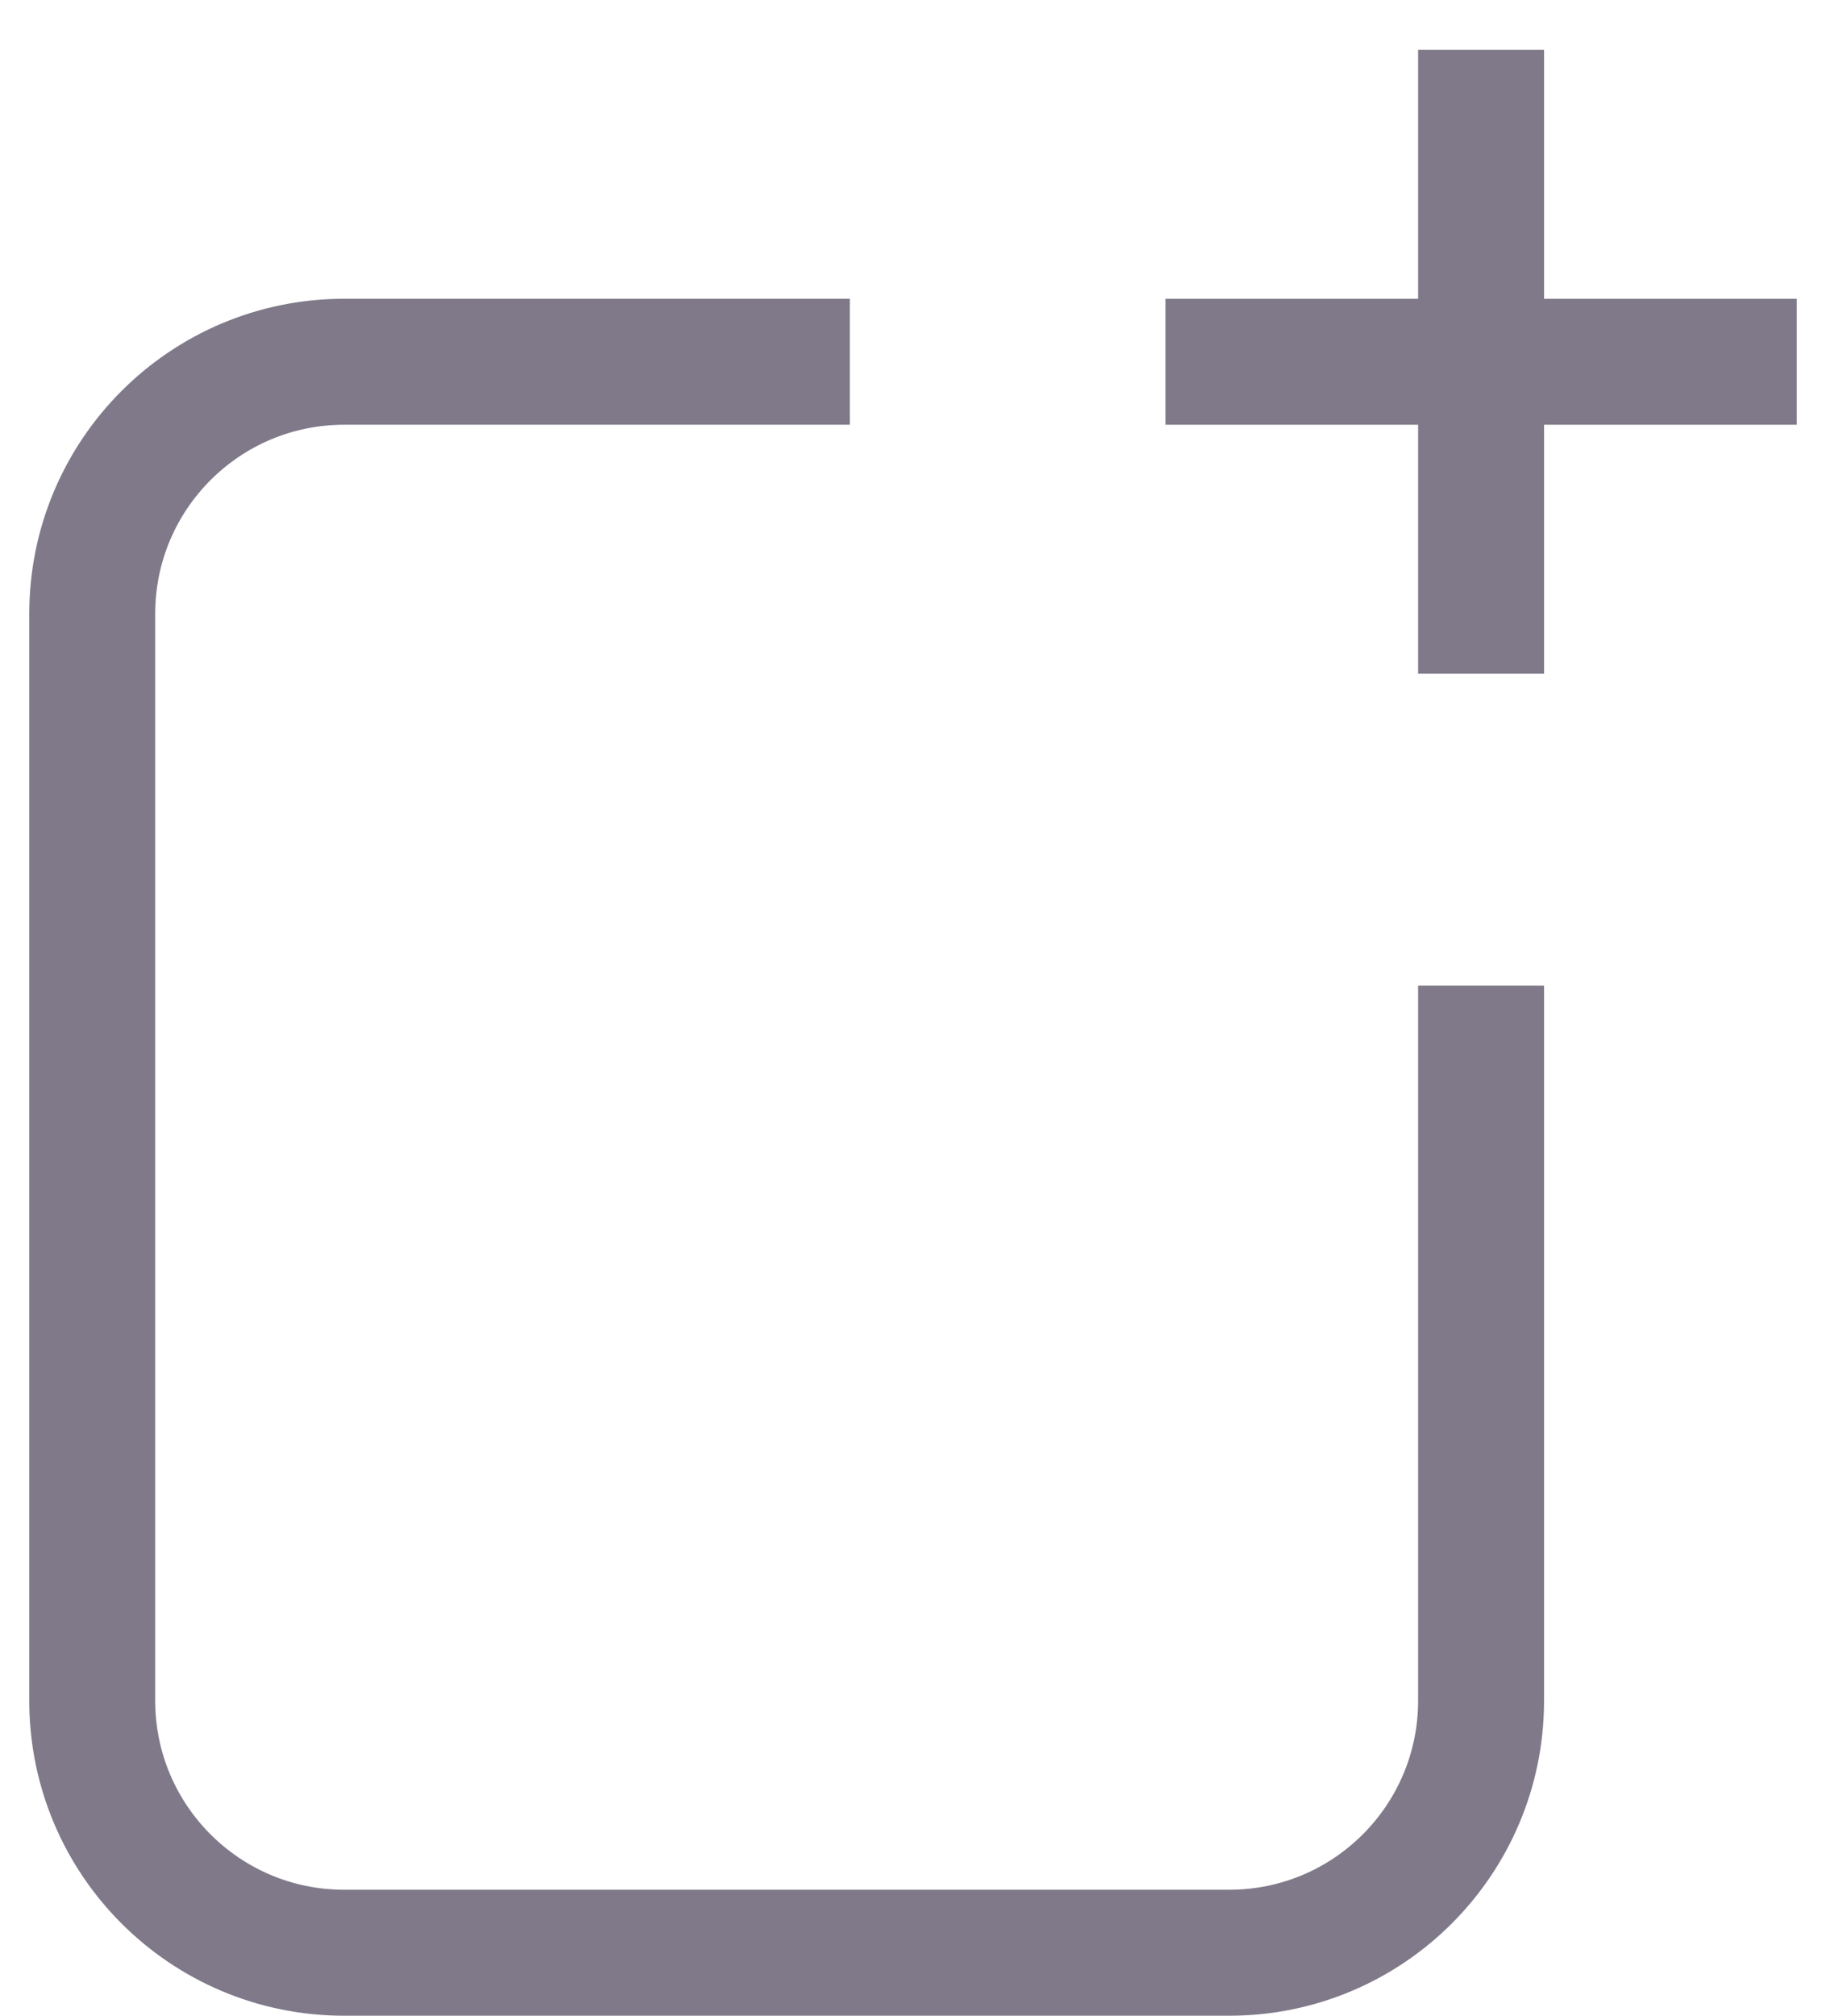<svg width="29" height="32" viewBox="0 0 29 32" fill="none" xmlns="http://www.w3.org/2000/svg">
<path d="M13.496 5.743H5.465C3.256 5.743 1.465 7.534 1.465 9.743V27C1.465 29.209 3.256 31 5.465 31H19.522C21.731 31 23.522 29.209 23.522 27V15.648" stroke="#7F7989" stroke-width="2"/>
<path d="M23.522 10.695V0.791" stroke="#7F7989" stroke-width="2"/>
<path d="M18.509 5.743L28.535 5.743" stroke="#7F7989" stroke-width="2"/>
</svg>
